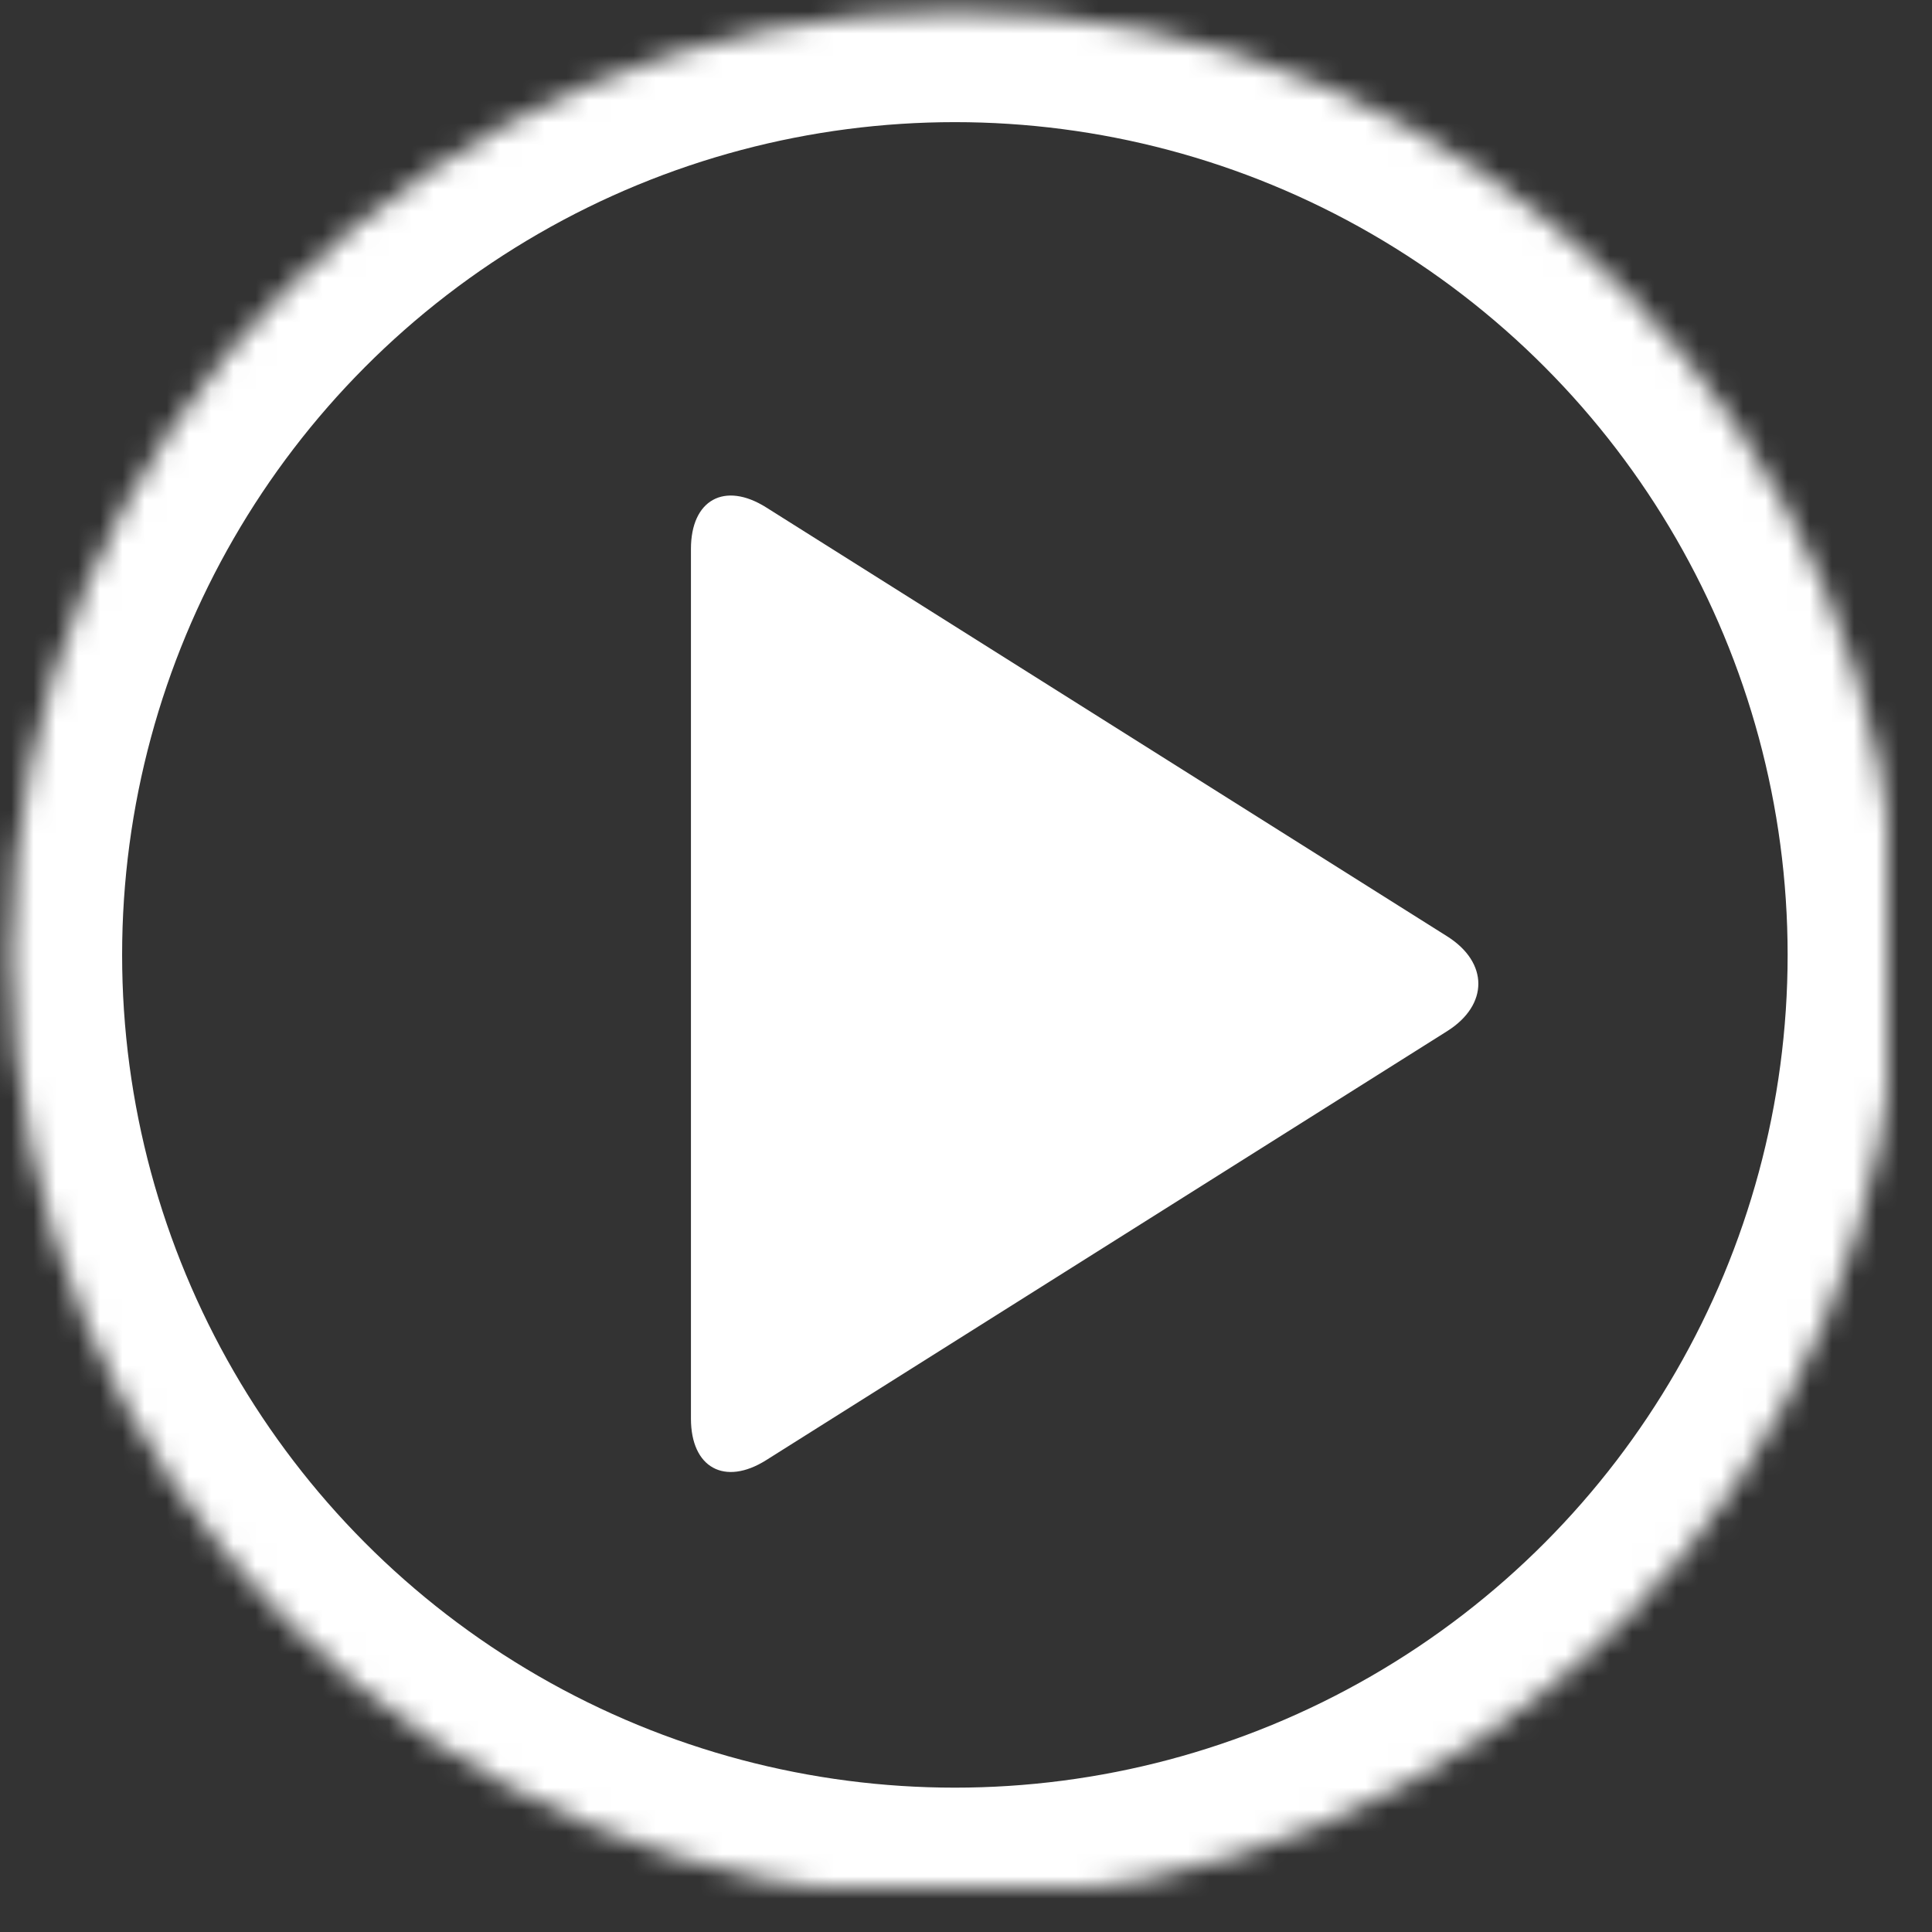 <?xml version="1.0" encoding="UTF-8" standalone="no"?>
<svg width="87px" height="87px" viewBox="0 0 87 87" version="1.1" xmlns="http://www.w3.org/2000/svg" xmlns:xlink="http://www.w3.org/1999/xlink">
    <rect x="0" y="0" width="87" height="87" fill="#333333" stroke="none"/>
    <!-- Generator: Sketch 3.8.3 (29802) - http://www.bohemiancoding.com/sketch -->
    <title>play-button-white-stroke</title>
    <desc>Created with Sketch.</desc>
    <defs>
        <circle id="path-1" cx="42.999" cy="43" r="42.5"></circle>
        <mask id="mask-2" maskContentUnits="userSpaceOnUse" maskUnits="objectBoundingBox" x="0" y="0" width="85" height="85" fill="white">
            <use xlink:href="#path-1"></use>
        </mask>
    </defs>
    <g id="Page-1" stroke="none" stroke-width="1" fill="none" fill-rule="evenodd">
        <g id="play-button-white-stroke">
            <use id="Oval-166" stroke="#FFFFFF" mask="url(#mask-2)" stroke-width="10" xlink:href="#path-1"></use>
            <path d="M34.503,65.751 C32.631,66.93 31.114,66.094 31.114,63.884 L31.114,24.716 C31.114,22.507 32.628,21.669 34.503,22.85 L65.167,42.164 C67.038,43.343 67.041,45.253 65.167,46.434 L34.503,65.751 Z" id="Triangle-7" fill="#FFFFFF"></path>
        </g>
    </g>
</svg>